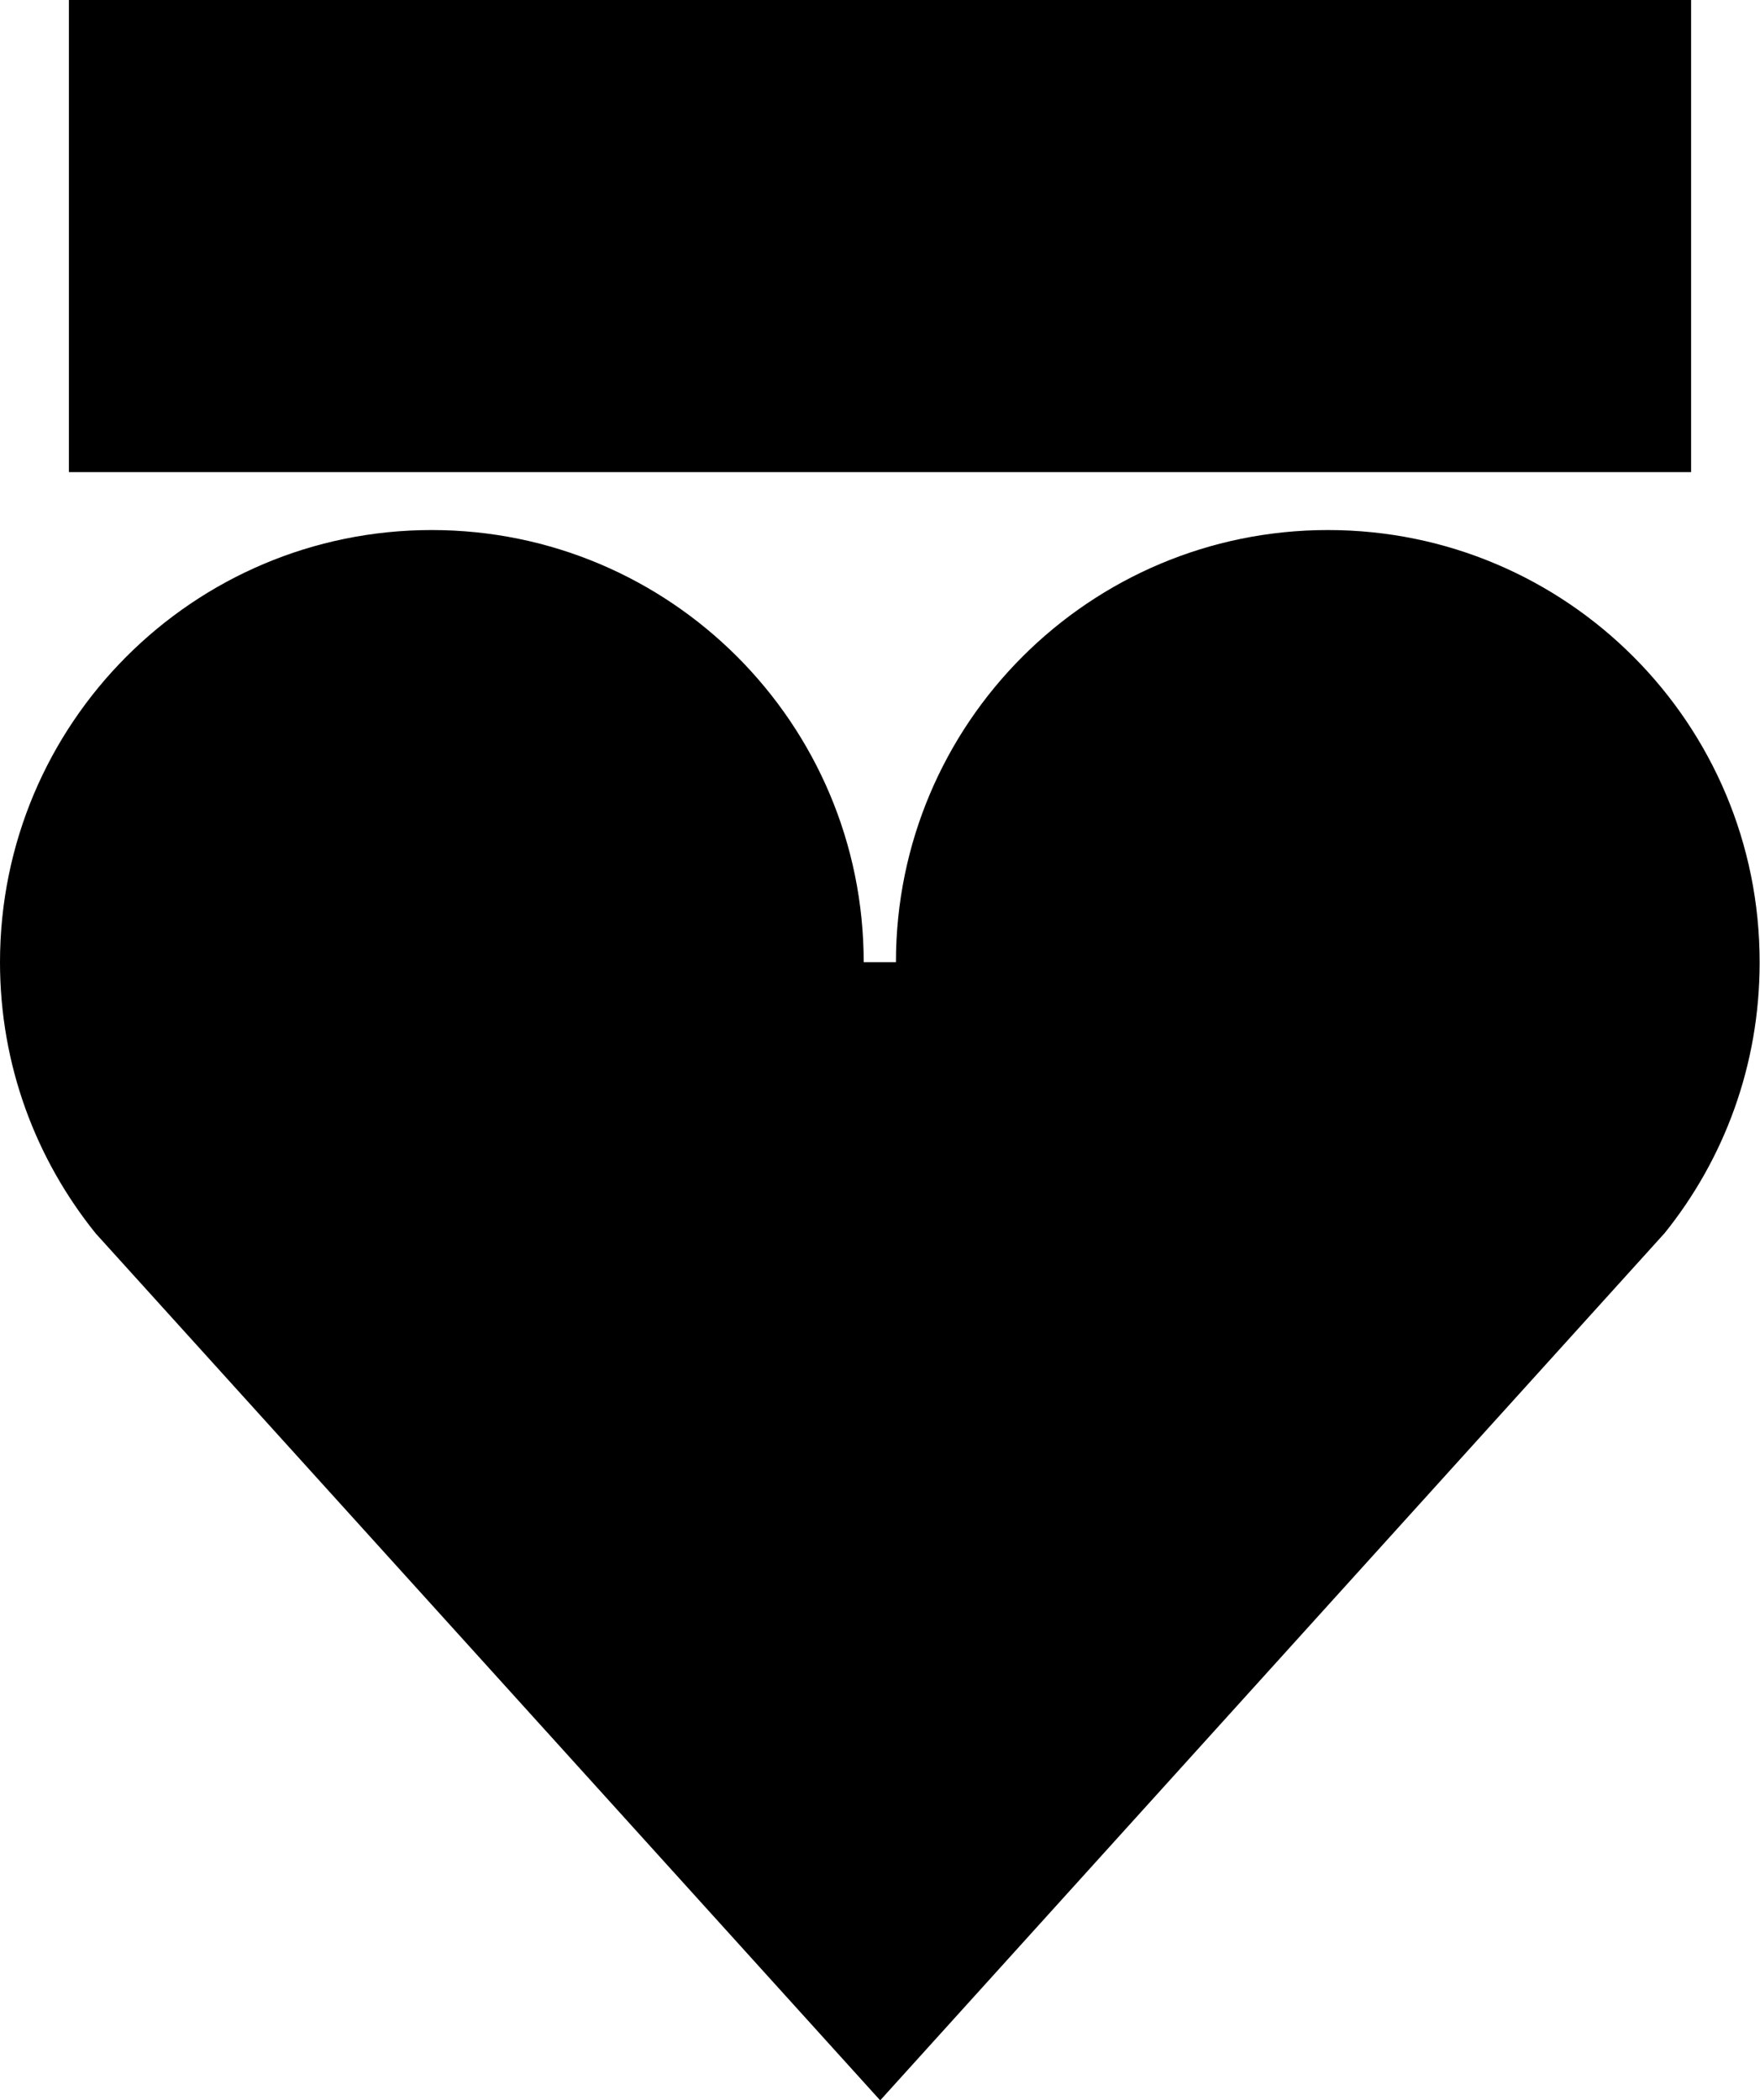 <svg xmlns="http://www.w3.org/2000/svg" width="480.3" viewBox="0 0 480.3 572.9" height="572.9"><path d="M18.8 0h442.7v128.8H18.8zM362.4 144.6c-65.1 0-117.9 52.8-117.9 117.9h-8.8c0-65.1-52.8-117.9-117.9-117.9S0 197.4 0 262.5c0 28.1 9.8 53.8 26.2 74.1l.1.1L240.2 573l213.9-236.4.1-.1c16.3-20.2 26-45.9 26-73.9.1-65.2-52.7-118-117.8-118z"></path></svg>